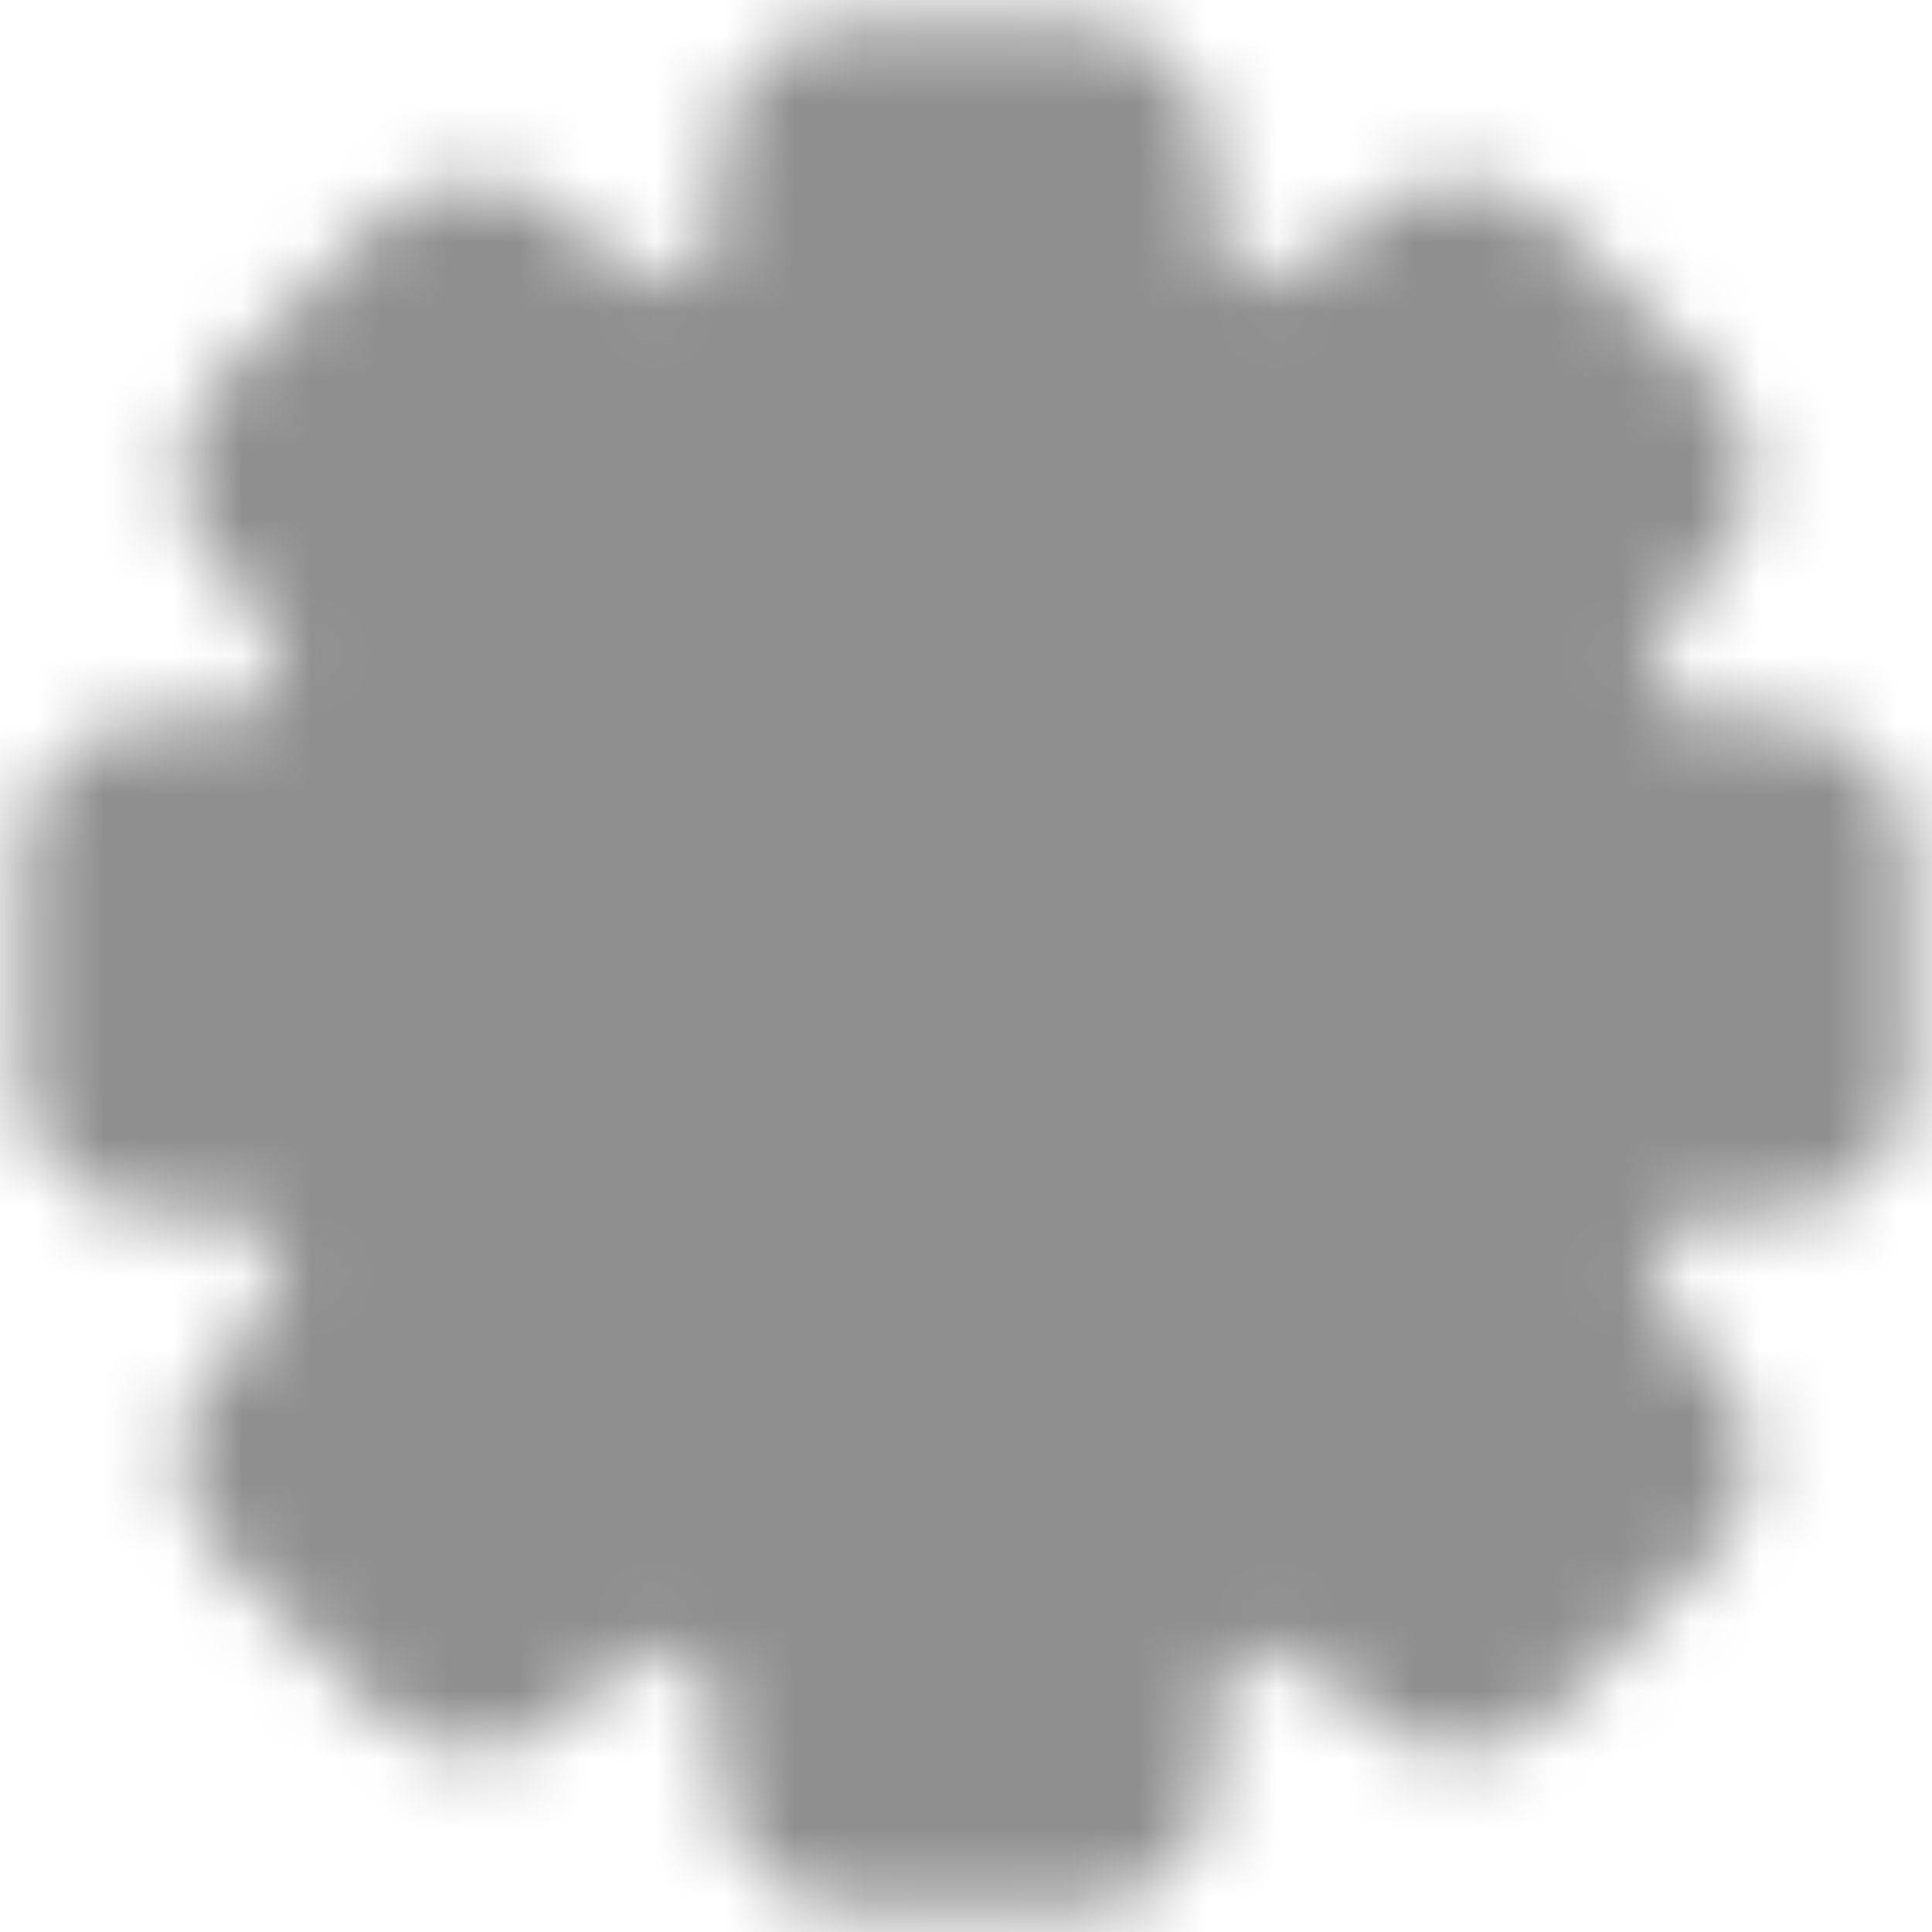 <svg width="28" height="28" viewBox="0 0 28 28" fill="none" xmlns="http://www.w3.org/2000/svg">
<g id="icon-park-solid:setting" clip-path="url(#clip0_724_3553)">
<g id="Mask group">
<mask id="mask0_724_3553" style="mask-type:luminance" maskUnits="userSpaceOnUse" x="0" y="0" width="28" height="28">
<g id="Group">
<g id="Group_2">
<path id="Vector" d="M21.4 8.849C22.144 9.915 22.647 11.13 22.875 12.409H25.666V15.59H22.875C22.647 16.87 22.144 18.084 21.4 19.15L23.374 21.125L21.125 23.374L19.15 21.4C18.084 22.144 16.87 22.647 15.59 22.875V25.666H12.409V22.875C11.13 22.647 9.915 22.144 8.849 21.4L6.875 23.374L4.625 21.125L6.6 19.15C5.856 18.084 5.352 16.87 5.124 15.59H2.333V12.409H5.124C5.352 11.13 5.856 9.915 6.6 8.849L4.625 6.875L6.875 4.625L8.849 6.6C9.915 5.856 11.13 5.352 12.409 5.124V2.333H15.59V5.124C16.87 5.352 18.084 5.856 19.15 6.6L21.125 4.625L23.374 6.875L21.4 8.849Z" fill="white" stroke="white" stroke-width="4" stroke-linejoin="round"/>
<path id="Vector_2" d="M14 16.916C14.773 16.916 15.515 16.609 16.062 16.062C16.609 15.515 16.916 14.773 16.916 14C16.916 13.226 16.609 12.484 16.062 11.937C15.515 11.39 14.773 11.083 14 11.083C13.226 11.083 12.484 11.39 11.937 11.937C11.39 12.484 11.083 13.226 11.083 14C11.083 14.773 11.39 15.515 11.937 16.062C12.484 16.609 13.226 16.916 14 16.916Z" fill="black" stroke="black" stroke-width="4" stroke-linejoin="round"/>
</g>
</g>
</mask>
<g mask="url(#mask0_724_3553)">
<path id="Vector_3" d="M0 0H28V28H0V0Z" fill="#8F8F8F"/>
</g>
</g>
</g>
<defs>
<clipPath id="clip0_724_3553">
<rect width="28" height="28" fill="white"/>
</clipPath>
</defs>
</svg>
